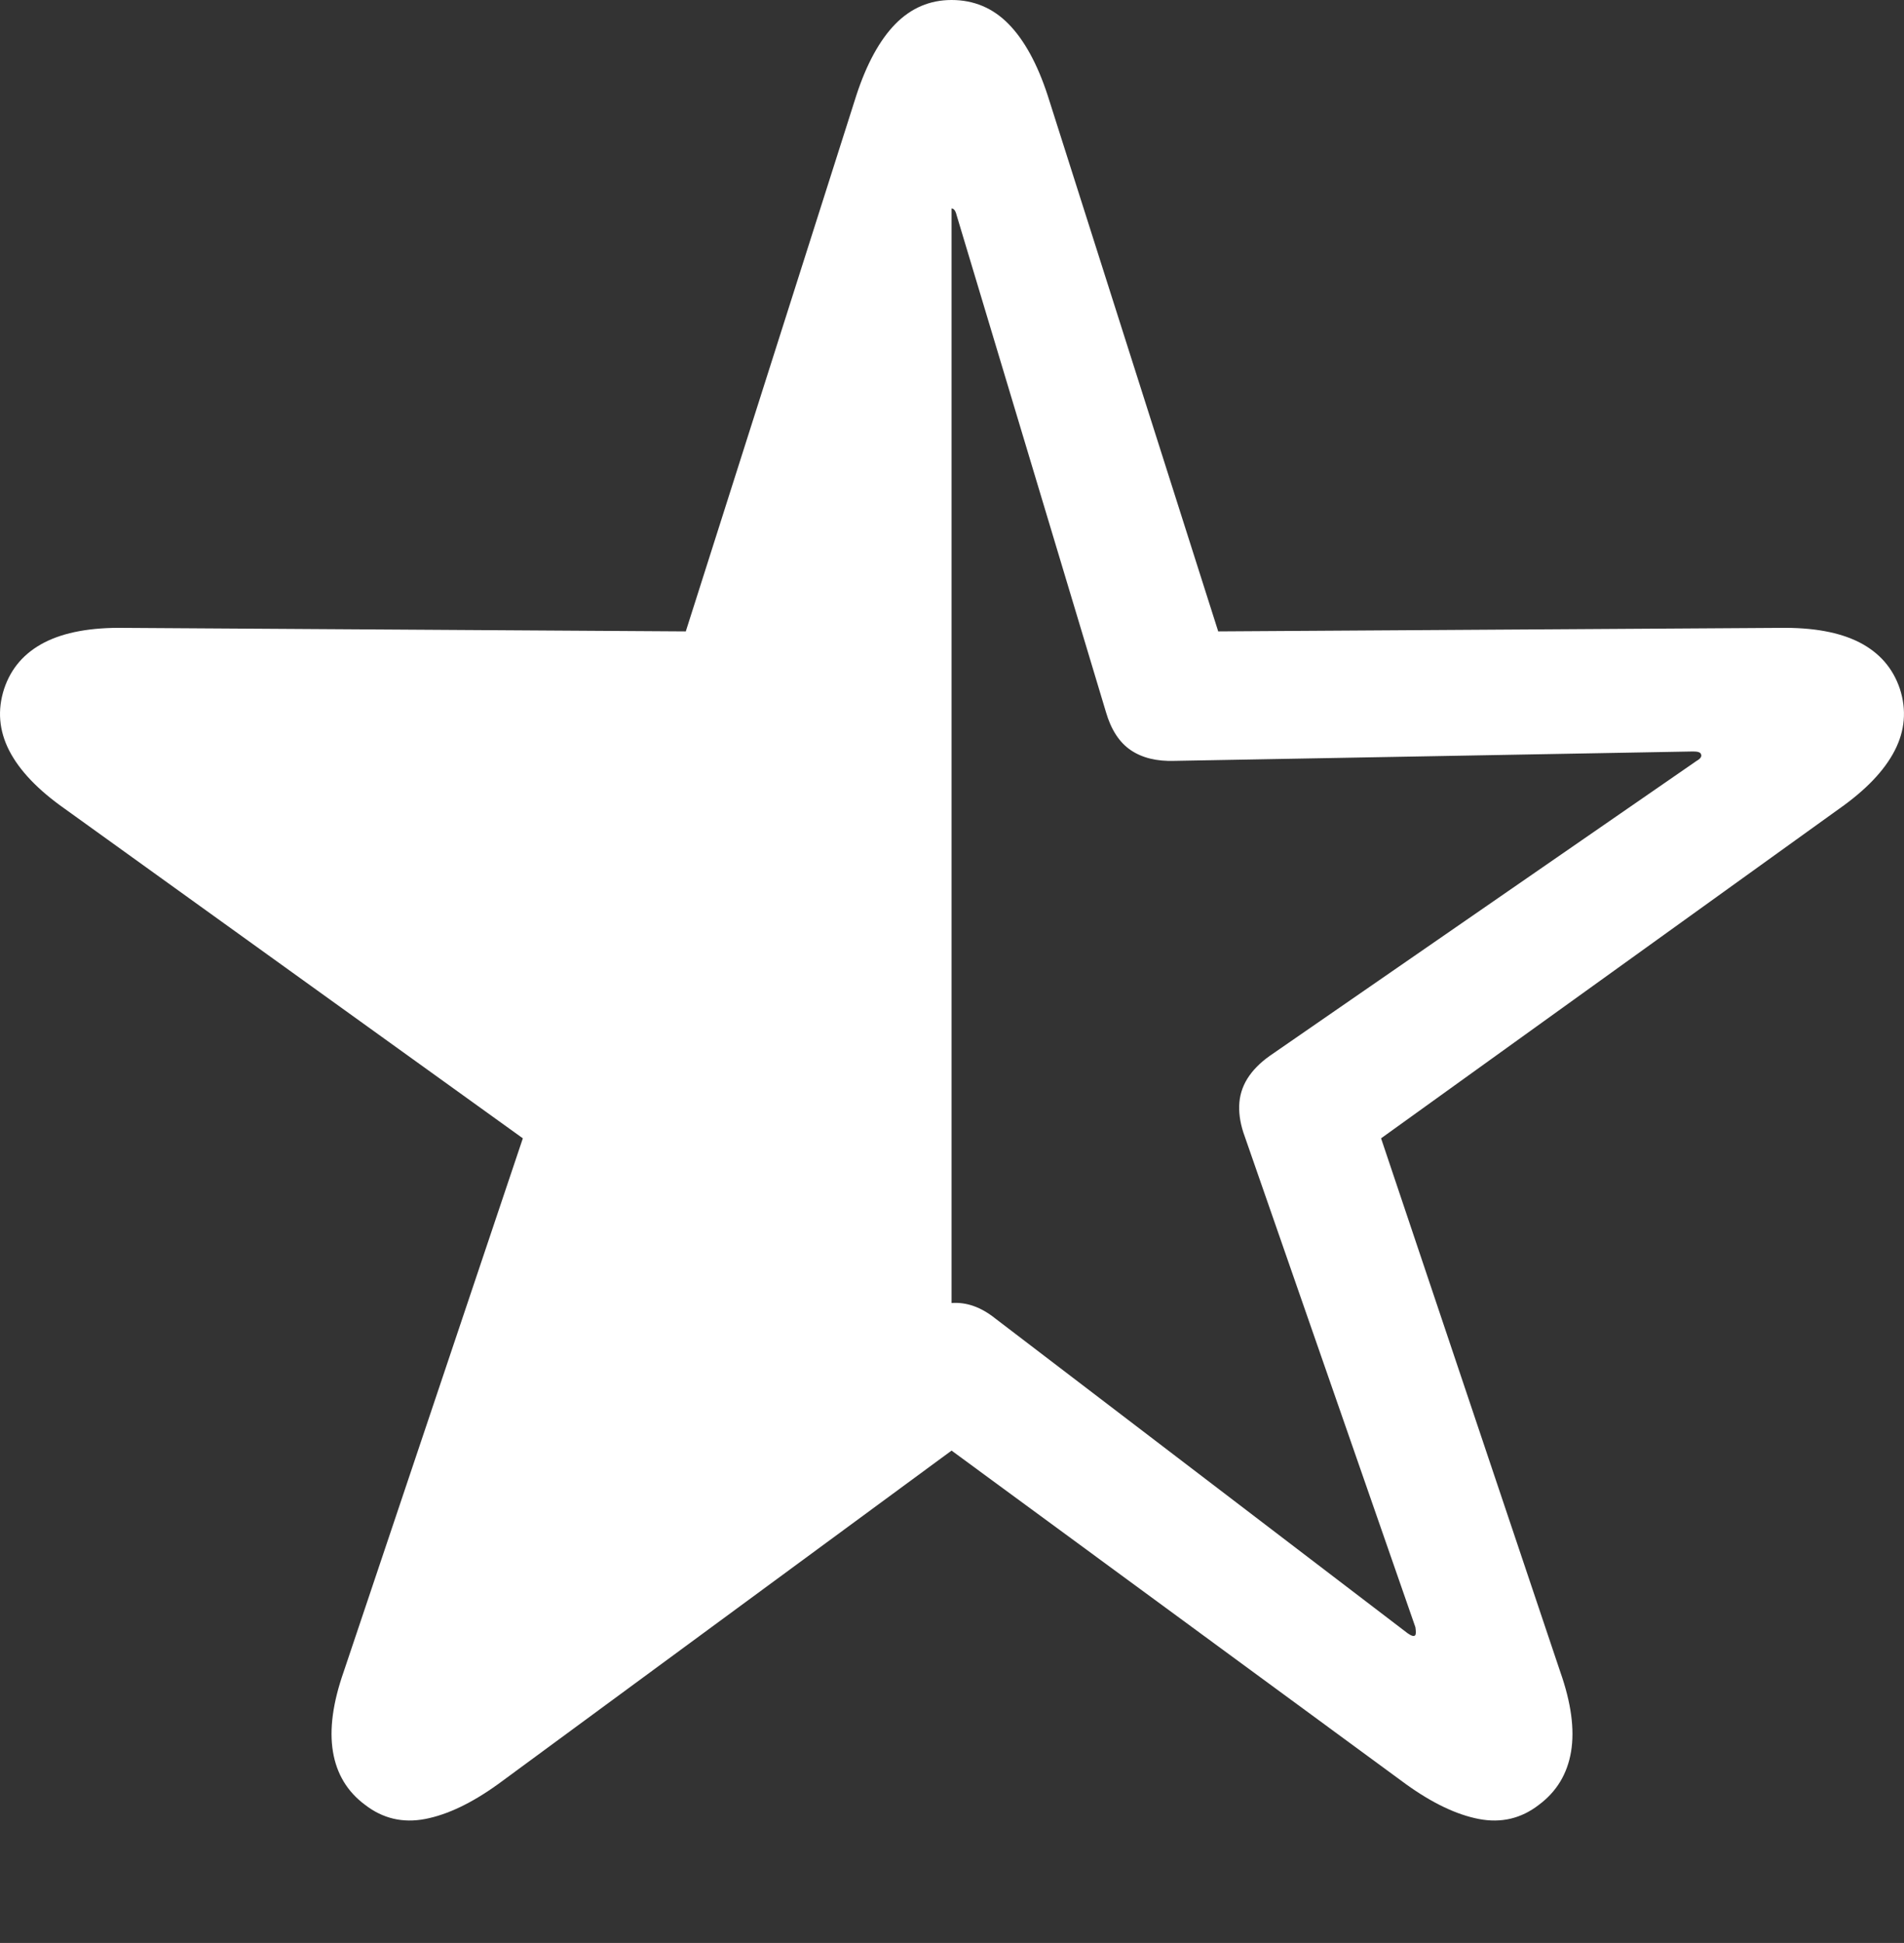 <?xml version="1.0" encoding="UTF-8"?>
<!--Generator: Apple Native CoreSVG 175.5-->
<!DOCTYPE svg
PUBLIC "-//W3C//DTD SVG 1.1//EN"
       "http://www.w3.org/Graphics/SVG/1.1/DTD/svg11.dtd">
<svg version="1.1" xmlns="http://www.w3.org/2000/svg" xmlns:xlink="http://www.w3.org/1999/xlink" width="21.686" height="22.119">
 <rect width="100%" height="100%" fill="#333333" stroke="none"/>
 <g>
  <rect height="22.119" opacity="0" width="21.686" x="0" y="0"/>
  <path d="M4.158 20.547Q4.461 20.781 4.842 20.708Q5.223 20.635 5.672 20.312L10.838 16.514L16.014 20.312Q16.463 20.635 16.844 20.708Q17.225 20.781 17.527 20.547Q17.83 20.322 17.894 19.941Q17.957 19.561 17.771 19.033L15.73 12.959L20.945 9.209Q21.404 8.887 21.58 8.545Q21.756 8.203 21.639 7.842Q21.521 7.49 21.18 7.314Q20.838 7.139 20.271 7.148L13.875 7.188L11.932 1.084Q11.756 0.547 11.487 0.273Q11.219 0 10.838 0Q10.467 0 10.198 0.273Q9.93 0.547 9.754 1.084L7.811 7.188L1.414 7.148Q0.848 7.139 0.506 7.314Q0.164 7.49 0.047 7.842Q-0.07 8.203 0.105 8.545Q0.281 8.887 0.74 9.209L5.955 12.959L3.914 19.033Q3.729 19.561 3.792 19.941Q3.855 20.322 4.158 20.547ZM10.838 14.834L10.838 2.373Q10.877 2.373 10.896 2.451L12.596 8.105Q12.684 8.408 12.879 8.54Q13.074 8.672 13.377 8.662L19.285 8.555Q19.363 8.555 19.373 8.584Q19.393 8.623 19.324 8.662L14.461 12.021Q14.295 12.139 14.207 12.28Q14.119 12.422 14.114 12.588Q14.109 12.754 14.178 12.94L16.121 18.525Q16.131 18.594 16.121 18.613Q16.102 18.643 16.033 18.594L11.336 15.01Q11.092 14.815 10.838 14.834Z" fill="#ffffff"/>
 </g>
</svg>
